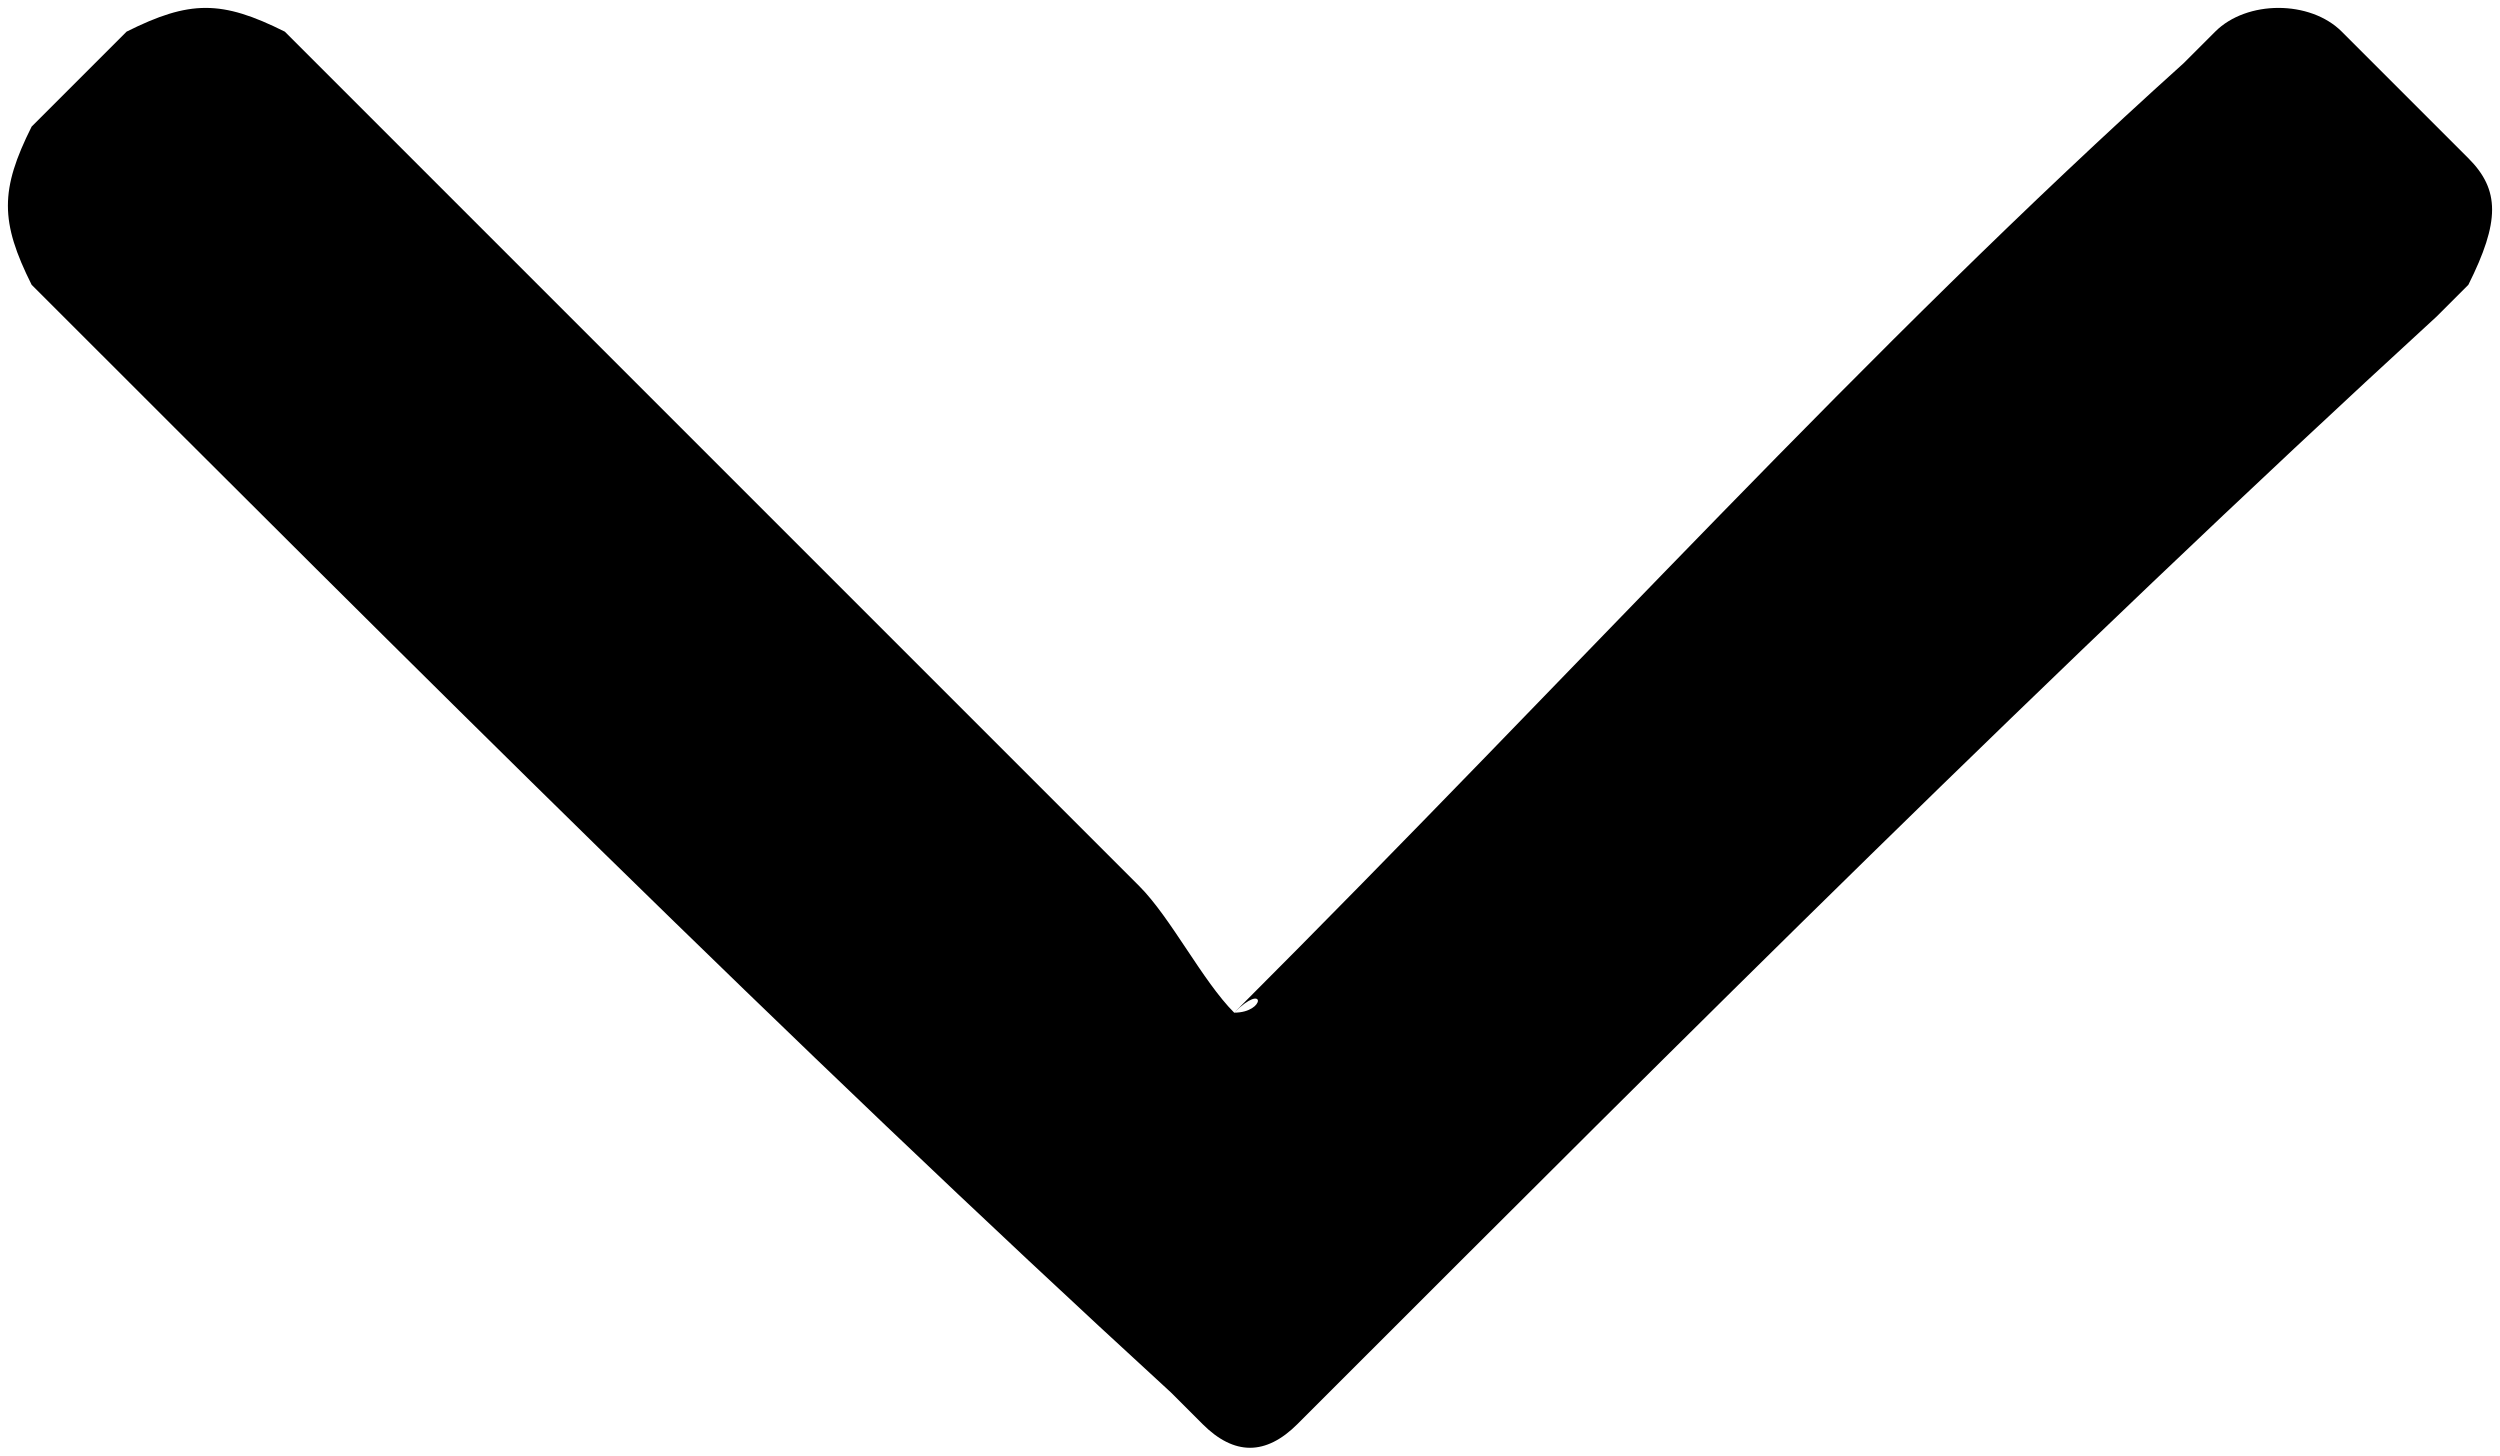 <?xml version="1.0" encoding="utf-8"?>
<!-- Generator: Adobe Illustrator 20.0.0, SVG Export Plug-In . SVG Version: 6.00 Build 0)  -->
<svg version="1.1" xmlns="http://www.w3.org/2000/svg" xmlns:xlink="http://www.w3.org/1999/xlink" x="0px" y="0px"
	 viewBox="0 0 7.9 4.6" style="enable-background:new 0 0 7.9 4.6;" xml:space="preserve">
	<g>
		<path d="M3.9,3.2C4,3.2,4,3.1,3.9,3.2c1.1-1.1,2-2.1,3-3c0,0,0,0,0.1-0.1C7.1,0,7.3,0,7.4,0.1c0.1,0.1,0.3,0.3,0.4,0.4
			c0.1,0.1,0.1,0.2,0,0.4c0,0-0.1,0.1-0.1,0.1C6.5,2.1,5.3,3.3,4.2,4.4c0,0-0.1,0.1-0.1,0.1C4,4.6,3.9,4.6,3.8,4.5c0,0,0,0-0.1-0.1
			C2.5,3.3,1.3,2.1,0.1,0.9C0,0.7,0,0.6,0.1,0.4c0.1-0.1,0.2-0.2,0.3-0.3C0.6,0,0.7,0,0.9,0.1C1.8,1,2.7,1.9,3.6,2.8
			C3.7,2.9,3.8,3.1,3.9,3.2z"/>
	</g>
</svg>
